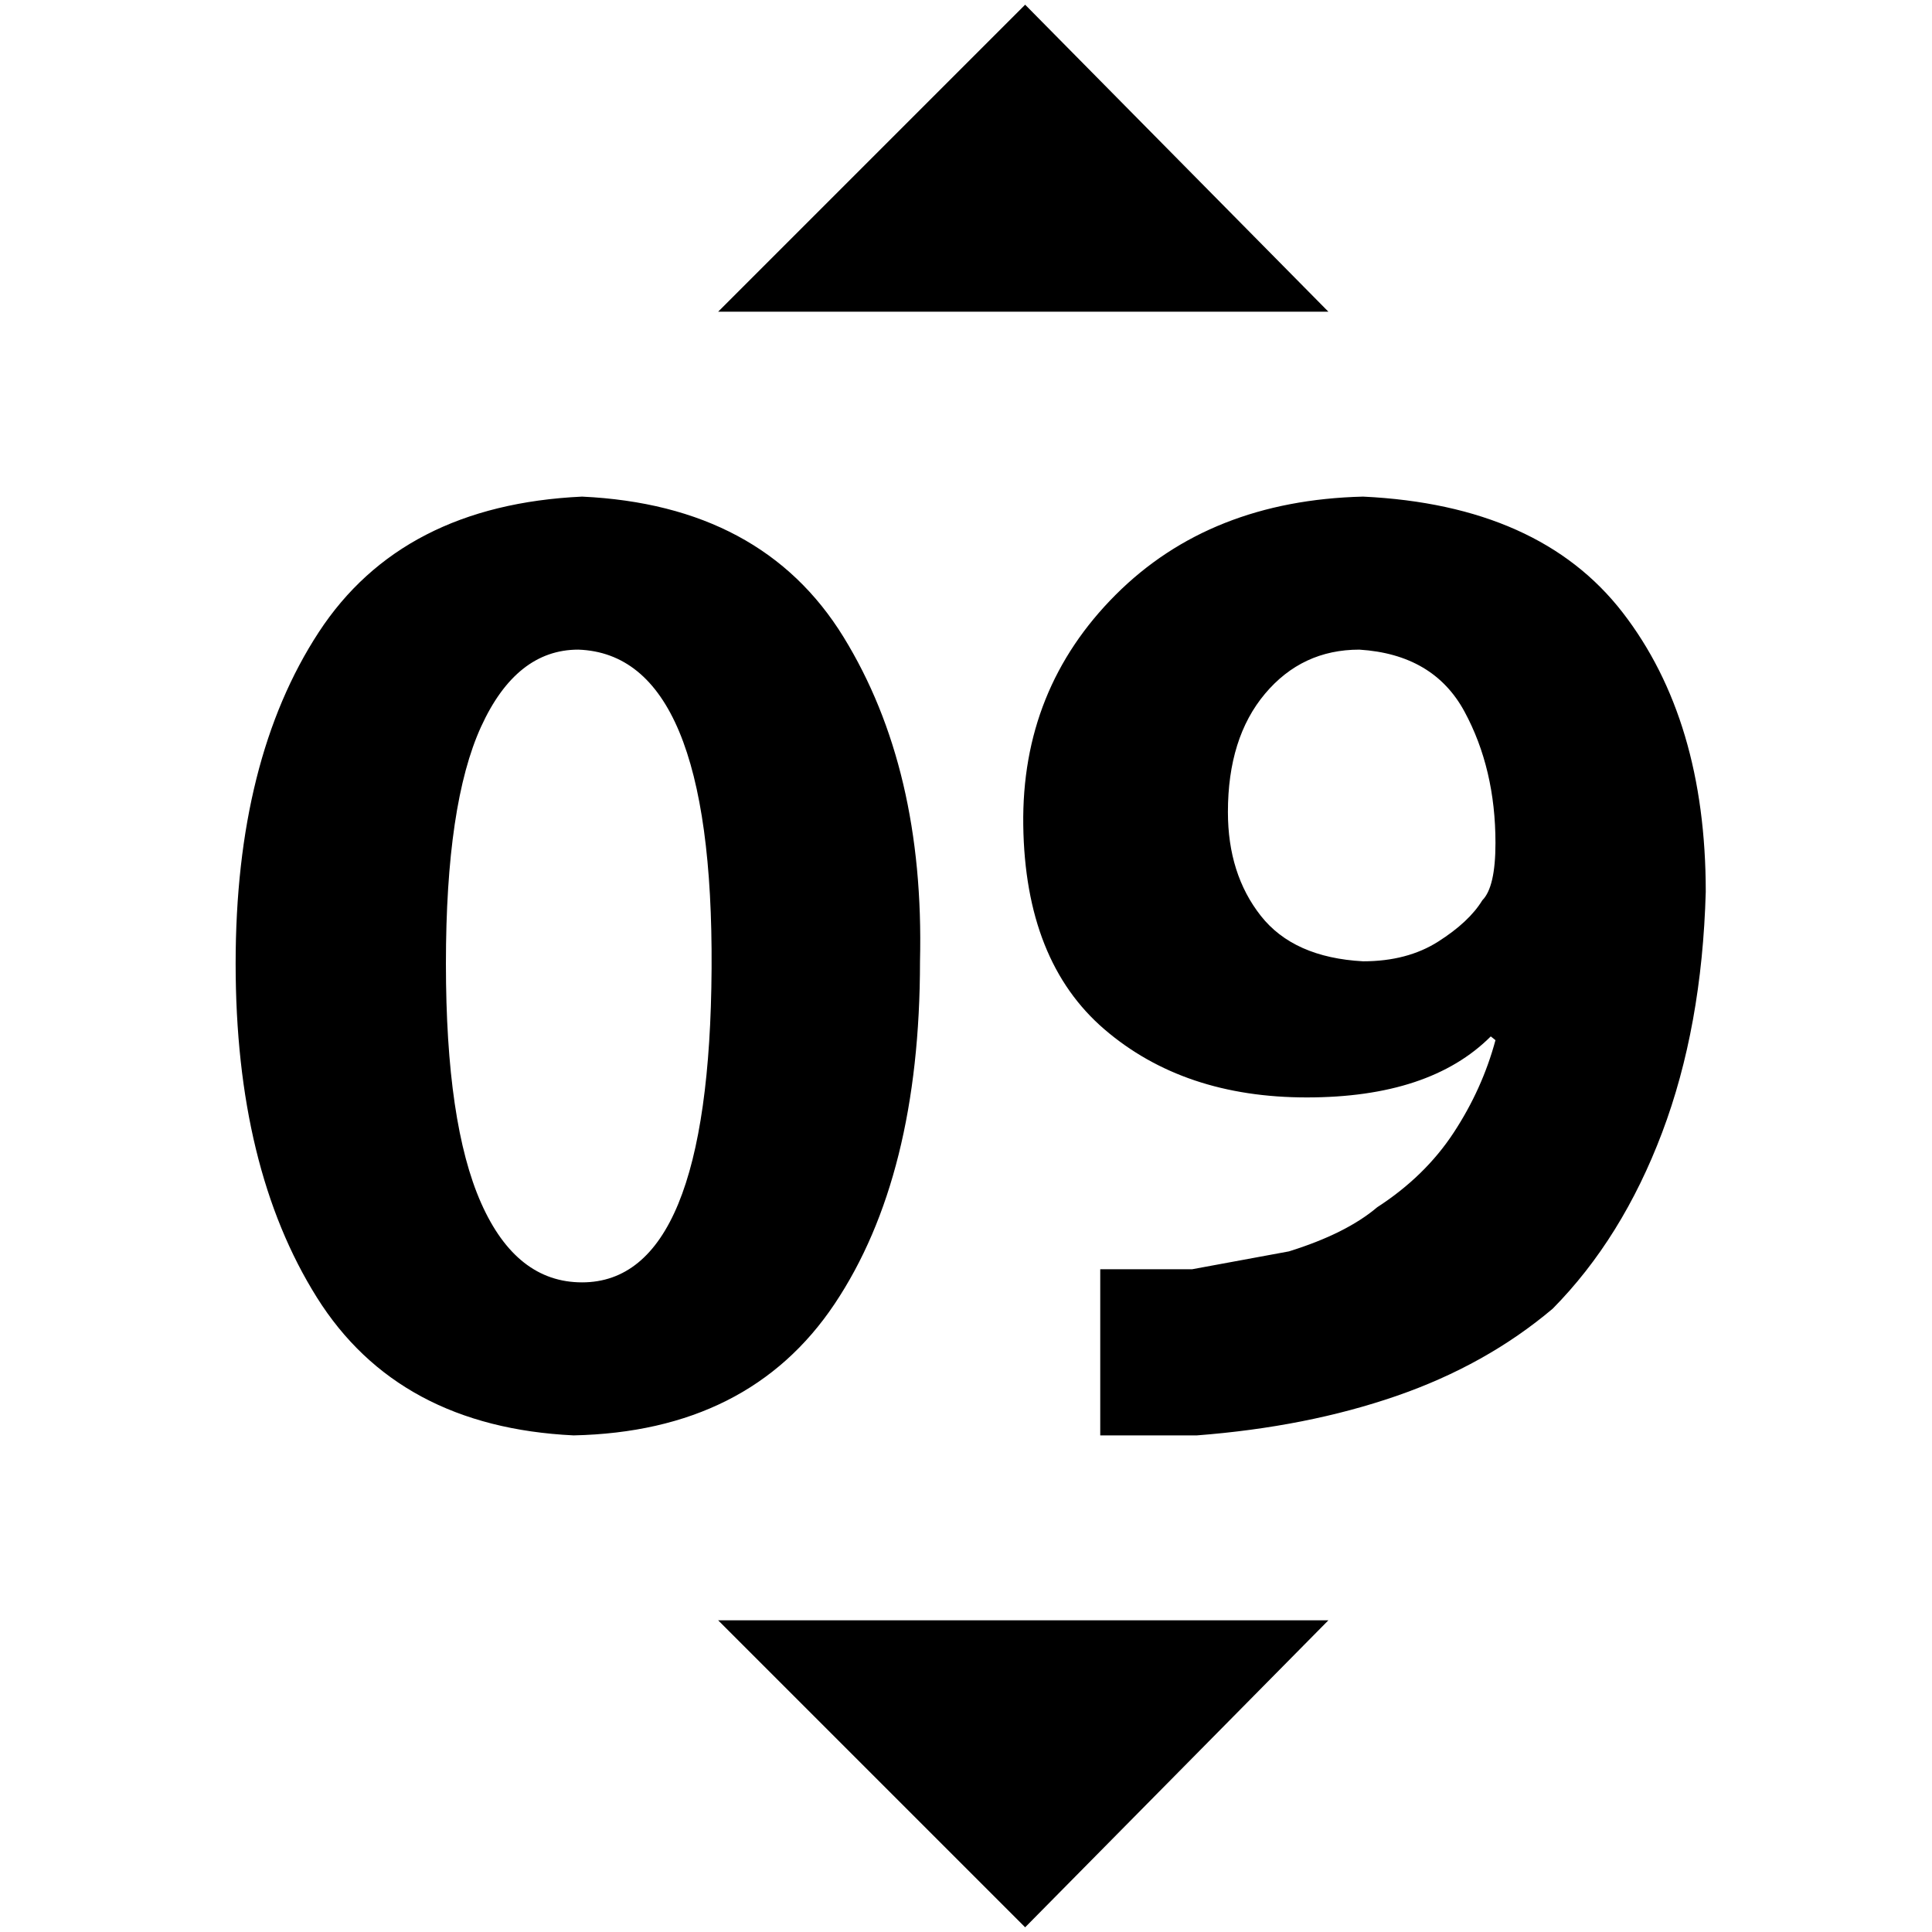 <?xml version="1.0" standalone="no"?>
<!DOCTYPE svg PUBLIC "-//W3C//DTD SVG 1.1//EN" "http://www.w3.org/Graphics/SVG/1.1/DTD/svg11.dtd" >
<svg xmlns="http://www.w3.org/2000/svg" xmlns:xlink="http://www.w3.org/1999/xlink" version="1.1" width="2048" height="2048" viewBox="-10 0 2058 2048">
   <path fill="currentColor"
d="M610 524q192 9 278.5 149.5t81.5 345.5q0 229 -91 365t-278 140q-187 -9 -273.5 -147t-86.5 -355.5t88.5 -353t280.5 -144.5zM606 687q-66 0 -103.5 82t-37.5 252.5t37.5 255t107.5 84.5q136 0 138 -334.5t-142 -339.5zM1162 1524v-177h47h51l103 -19q61 -19 94 -47
q51 -33 81.5 -79.5t44.5 -98.5l-5 -4q-65 65 -196 65t-215.5 -72.5t-86.5 -217.5t98.5 -245.5t263.5 -104.5q188 9 276.5 123.5t88.5 297.5q-4 144 -46.5 256.5t-116.5 187.5q-71 60 -166.5 93t-212.5 42h-103zM1438 687q-61 0 -100.5 47t-39.5 126q0 66 35 110.5t109 48.5
q47 0 80 -21t47 -44q14 -14 14 -61q0 -79 -33 -140t-112 -66zM755 327l327 -327l323 327h-650zM1405 1721l-323 327l-327 -327h650z" />
</svg>
